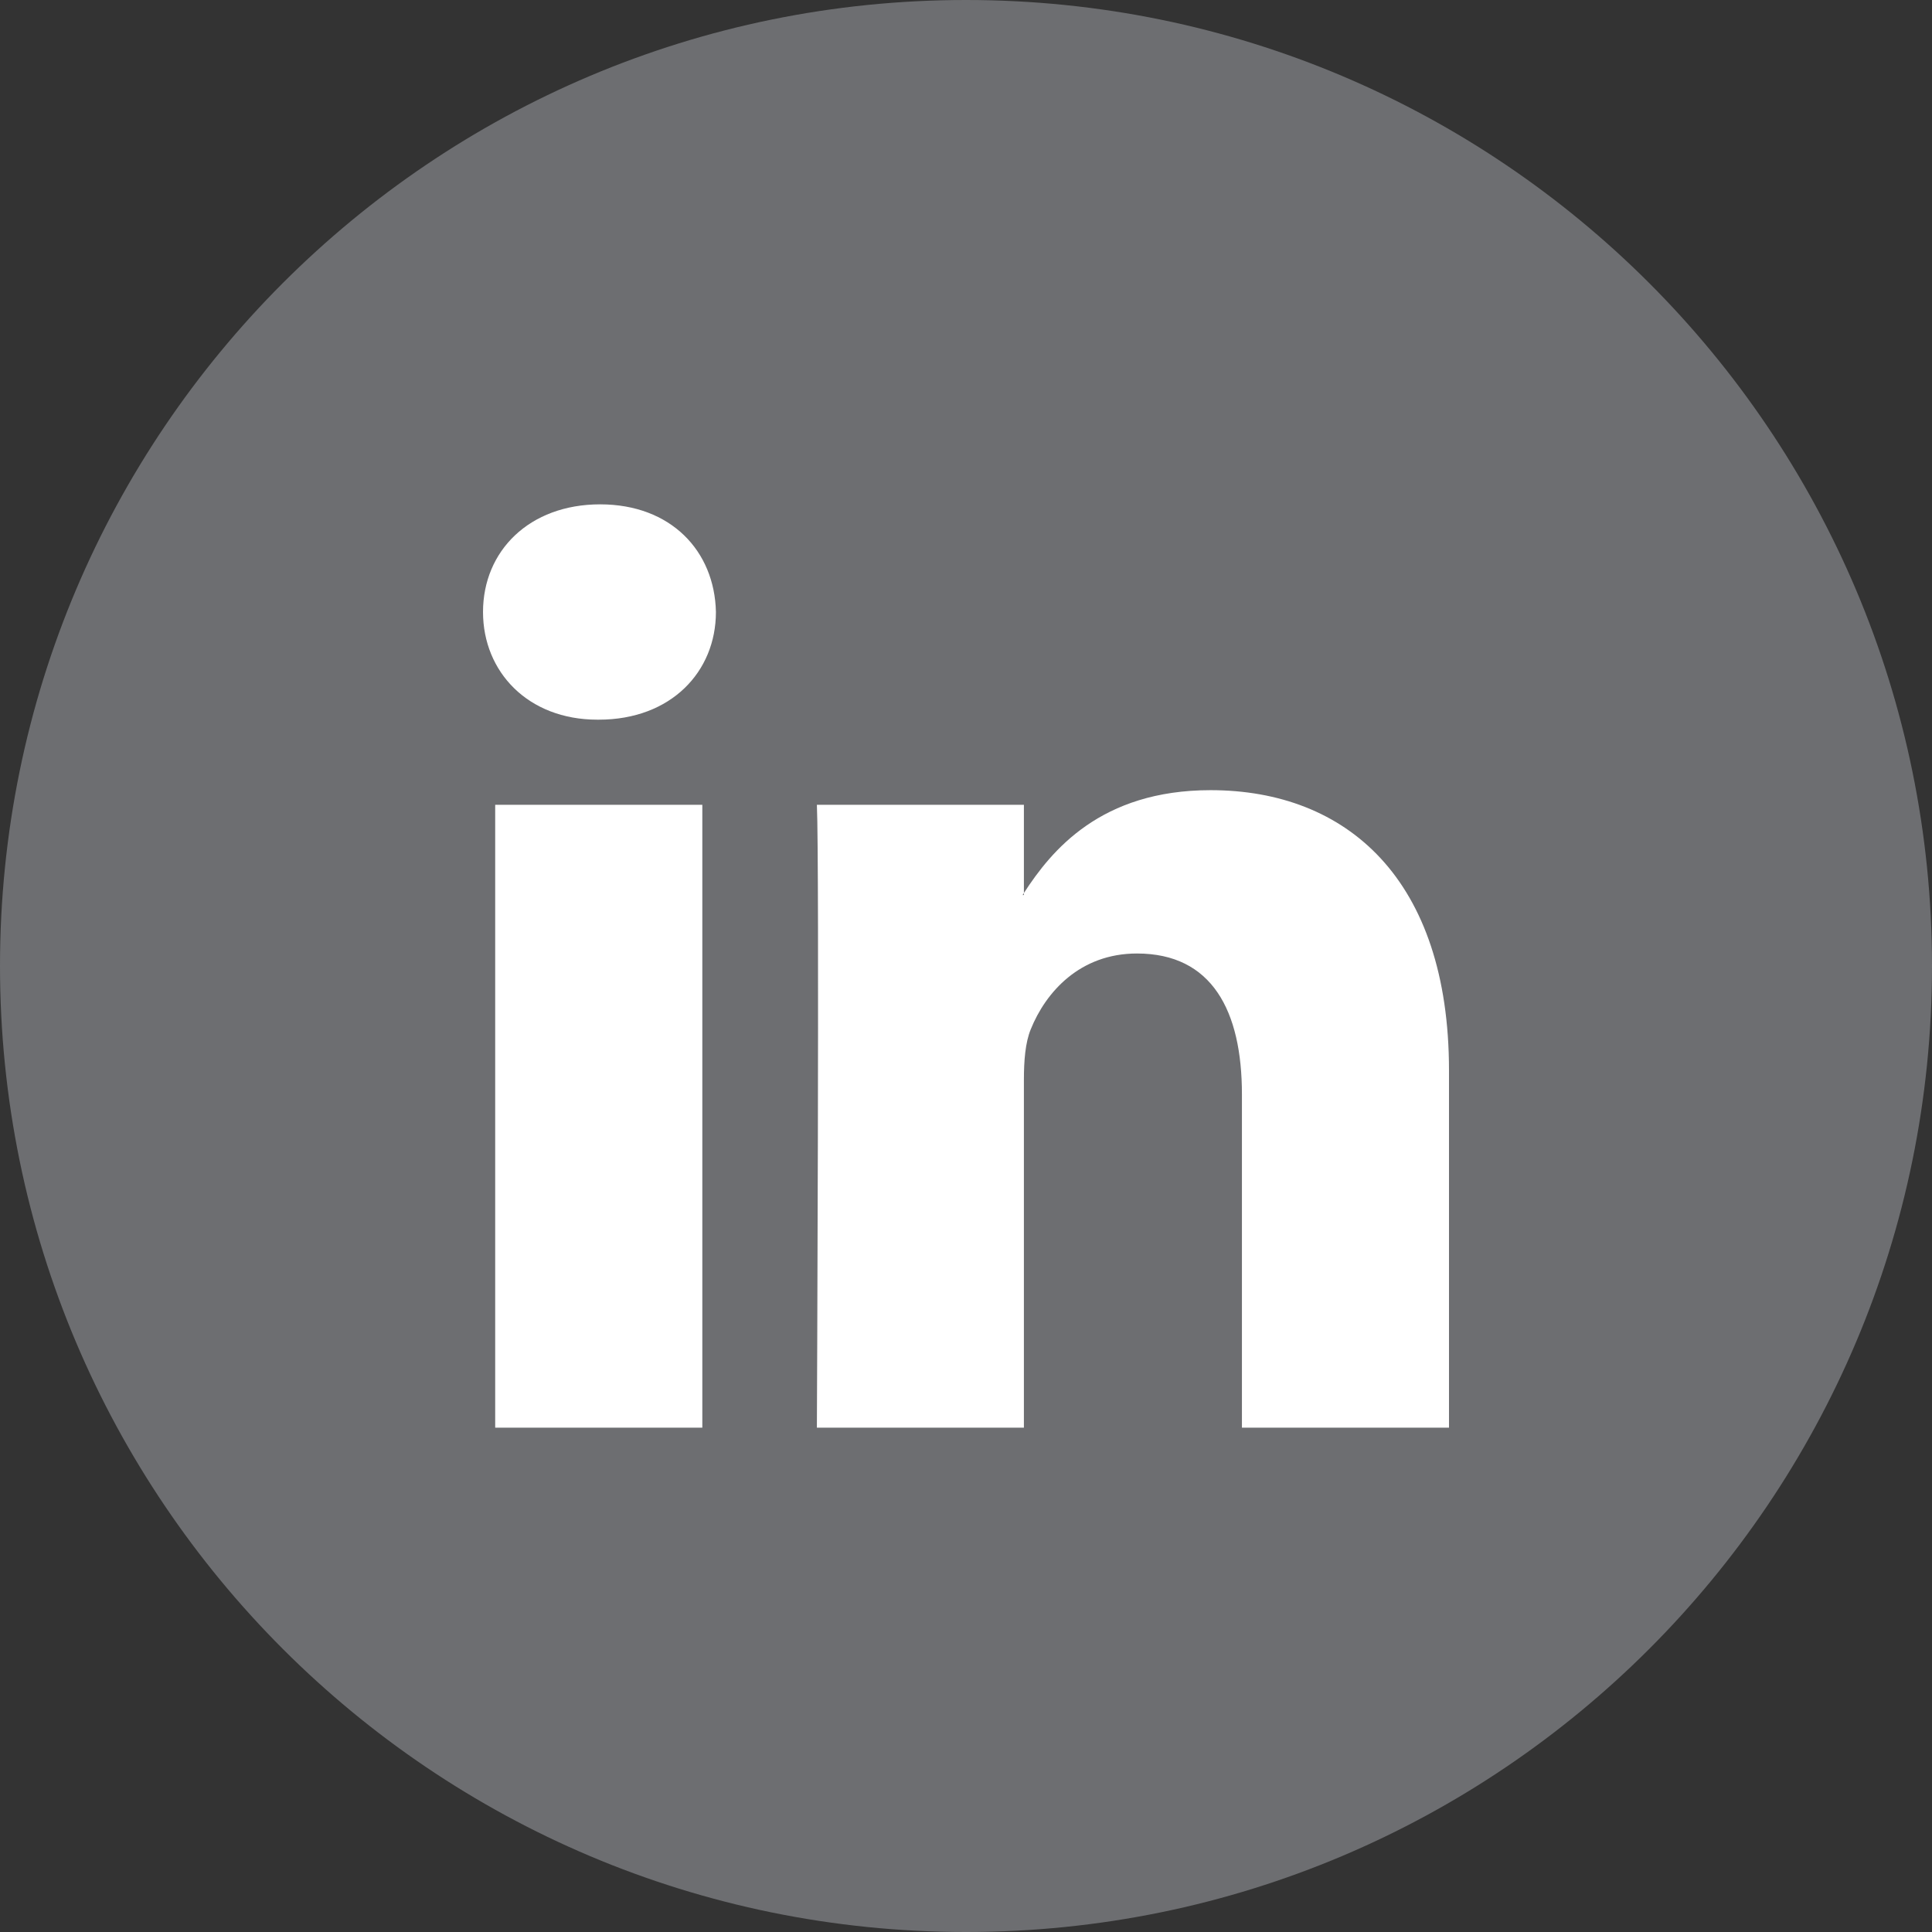 <?xml version="1.0" encoding="UTF-8"?>
<svg xmlns="http://www.w3.org/2000/svg" version="1.1" viewBox="0 0 100 100">
  <rect x="0" y="0" width="100" height="100" fill="#333333" stroke="none"/>
  <!-- Generator: Adobe Illustrator 29.0.1, SVG Export Plug-In . SVG Version: 2.1.0 Build 192)  -->
  <defs>
    <style>
      .st0 {
        fill: #6d6e71;
      }

      .st1 {
        fill: #fff;
      }

      .st2 {
        display: none;
      }
    </style>
  </defs>
  <g id="Layer_1" class="st2">
    <circle class="st1" cx="50" cy="50" r="45"/>
    <path class="st0" d="M50,0C22.388,0,0,22.388,0,50s22.388,50,50,50,50-22.382,50-50S77.615,0,50,0ZM60.712,50.018h-7.007v24.982h-10.382v-24.982h-4.938v-8.826h4.938v-5.713c0-4.089,1.941-10.48,10.477-10.48l7.691.031v8.569h-5.582c-.909,0-2.203.452-2.203,2.405v5.188h7.916l-.909,8.826Z"/>
  </g>
  <g id="Layer_2">
    <circle class="st1" cx="50" cy="50" r="45"/>
    <g>
      <path class="st0" d="M52.997,46.326v-.104c-.018.037-.046.073-.07.104h.07Z"/>
      <path class="st0" d="M50,0C22.385,0,0,22.388,0,50s22.385,50,50,50,50-22.382,50-50S77.612,0,50,0ZM36.352,73.895h-10.721v-32.239h10.721v32.239ZM30.991,37.25h-.07c-3.595,0-5.92-2.478-5.92-5.573,0-3.162,2.399-5.572,6.061-5.572s5.927,2.411,5.994,5.572c0,3.094-2.325,5.573-6.064,5.573ZM75,73.895h-10.718v-17.248c0-4.333-1.55-7.294-5.432-7.294-2.957,0-4.724,2.002-5.499,3.925-.284.69-.354,1.642-.354,2.612v18.005h-10.715s.137-29.217,0-32.239h10.715v4.566c1.428-2.203,3.973-5.323,9.662-5.323,7.049,0,12.341,4.602,12.341,14.508v18.487Z"/>
    </g>
  </g>
  <g id="Layer_3" class="st2">
    <circle class="st1" cx="50" cy="50" r="45"/>
    <g>
      <circle class="st0" cx="50" cy="50" r="9.544"/>
      <path class="st0" d="M50,0C22.386,0,0,22.386,0,50s22.386,50,50,50,50-22.386,50-50S77.614,0,50,0ZM78.46,61.805c-.139,3.048-.623,5.129-1.331,6.95-.732,1.883-1.711,3.48-3.303,5.071-1.592,1.592-3.189,2.571-5.071,3.303-1.821.708-3.902,1.192-6.95,1.331-3.054.139-4.029.172-11.805.172s-8.751-.033-11.805-.172c-3.048-.139-5.129-.623-6.95-1.331-1.883-.732-3.48-1.711-5.071-3.303s-2.571-3.189-3.302-5.071c-.708-1.821-1.192-3.902-1.331-6.95-.139-3.054-.172-4.029-.172-11.805s.033-8.751.172-11.805c.139-3.048.623-5.129,1.331-6.95.732-1.883,1.711-3.48,3.302-5.071,1.592-1.592,3.189-2.571,5.071-3.302,1.821-.708,3.902-1.192,6.95-1.331,3.054-.139,4.029-.172,11.805-.172s8.751.033,11.805.172c3.048.139,5.129.623,6.95,1.331,1.883.732,3.48,1.711,5.071,3.302s2.571,3.189,3.303,5.071c.708,1.821,1.192,3.902,1.331,6.95.139,3.054.172,4.029.172,11.805s-.033,8.751-.172,11.805Z"/>
      <path class="st0" d="M72.32,33.114c-.519-1.336-1.14-2.29-2.142-3.292s-1.956-1.622-3.292-2.142c-1.009-.392-2.525-.858-5.317-.986-3.019-.138-3.925-.167-11.57-.167s-8.551.029-11.57.167c-2.792.127-4.308.594-5.317.986-1.336.519-2.29,1.14-3.292,2.142s-1.622,1.956-2.142,3.292c-.392,1.009-.858,2.525-.986,5.317-.138,3.019-.167,3.925-.167,11.57s.029,8.551.167,11.57c.127,2.791.594,4.308.986,5.317.519,1.336,1.14,2.29,2.142,3.292s1.956,1.622,3.292,2.142c1.009.392,2.525.858,5.317.986,3.019.138,3.924.167,11.57.167s8.551-.029,11.57-.167c2.791-.127,4.308-.594,5.317-.986,1.336-.519,2.29-1.14,3.292-2.142s1.622-1.956,2.142-3.292c.392-1.009.858-2.525.986-5.317.138-3.019.167-3.925.167-11.57s-.029-8.551-.167-11.57c-.127-2.792-.594-4.308-.986-5.317ZM50,64.703c-8.12,0-14.703-6.583-14.703-14.703s6.583-14.703,14.703-14.703,14.703,6.583,14.703,14.703-6.583,14.703-14.703,14.703ZM65.284,38.152c-1.898,0-3.436-1.538-3.436-3.436s1.538-3.436,3.436-3.436,3.436,1.538,3.436,3.436-1.538,3.436-3.436,3.436Z"/>
    </g>
  </g>
</svg>